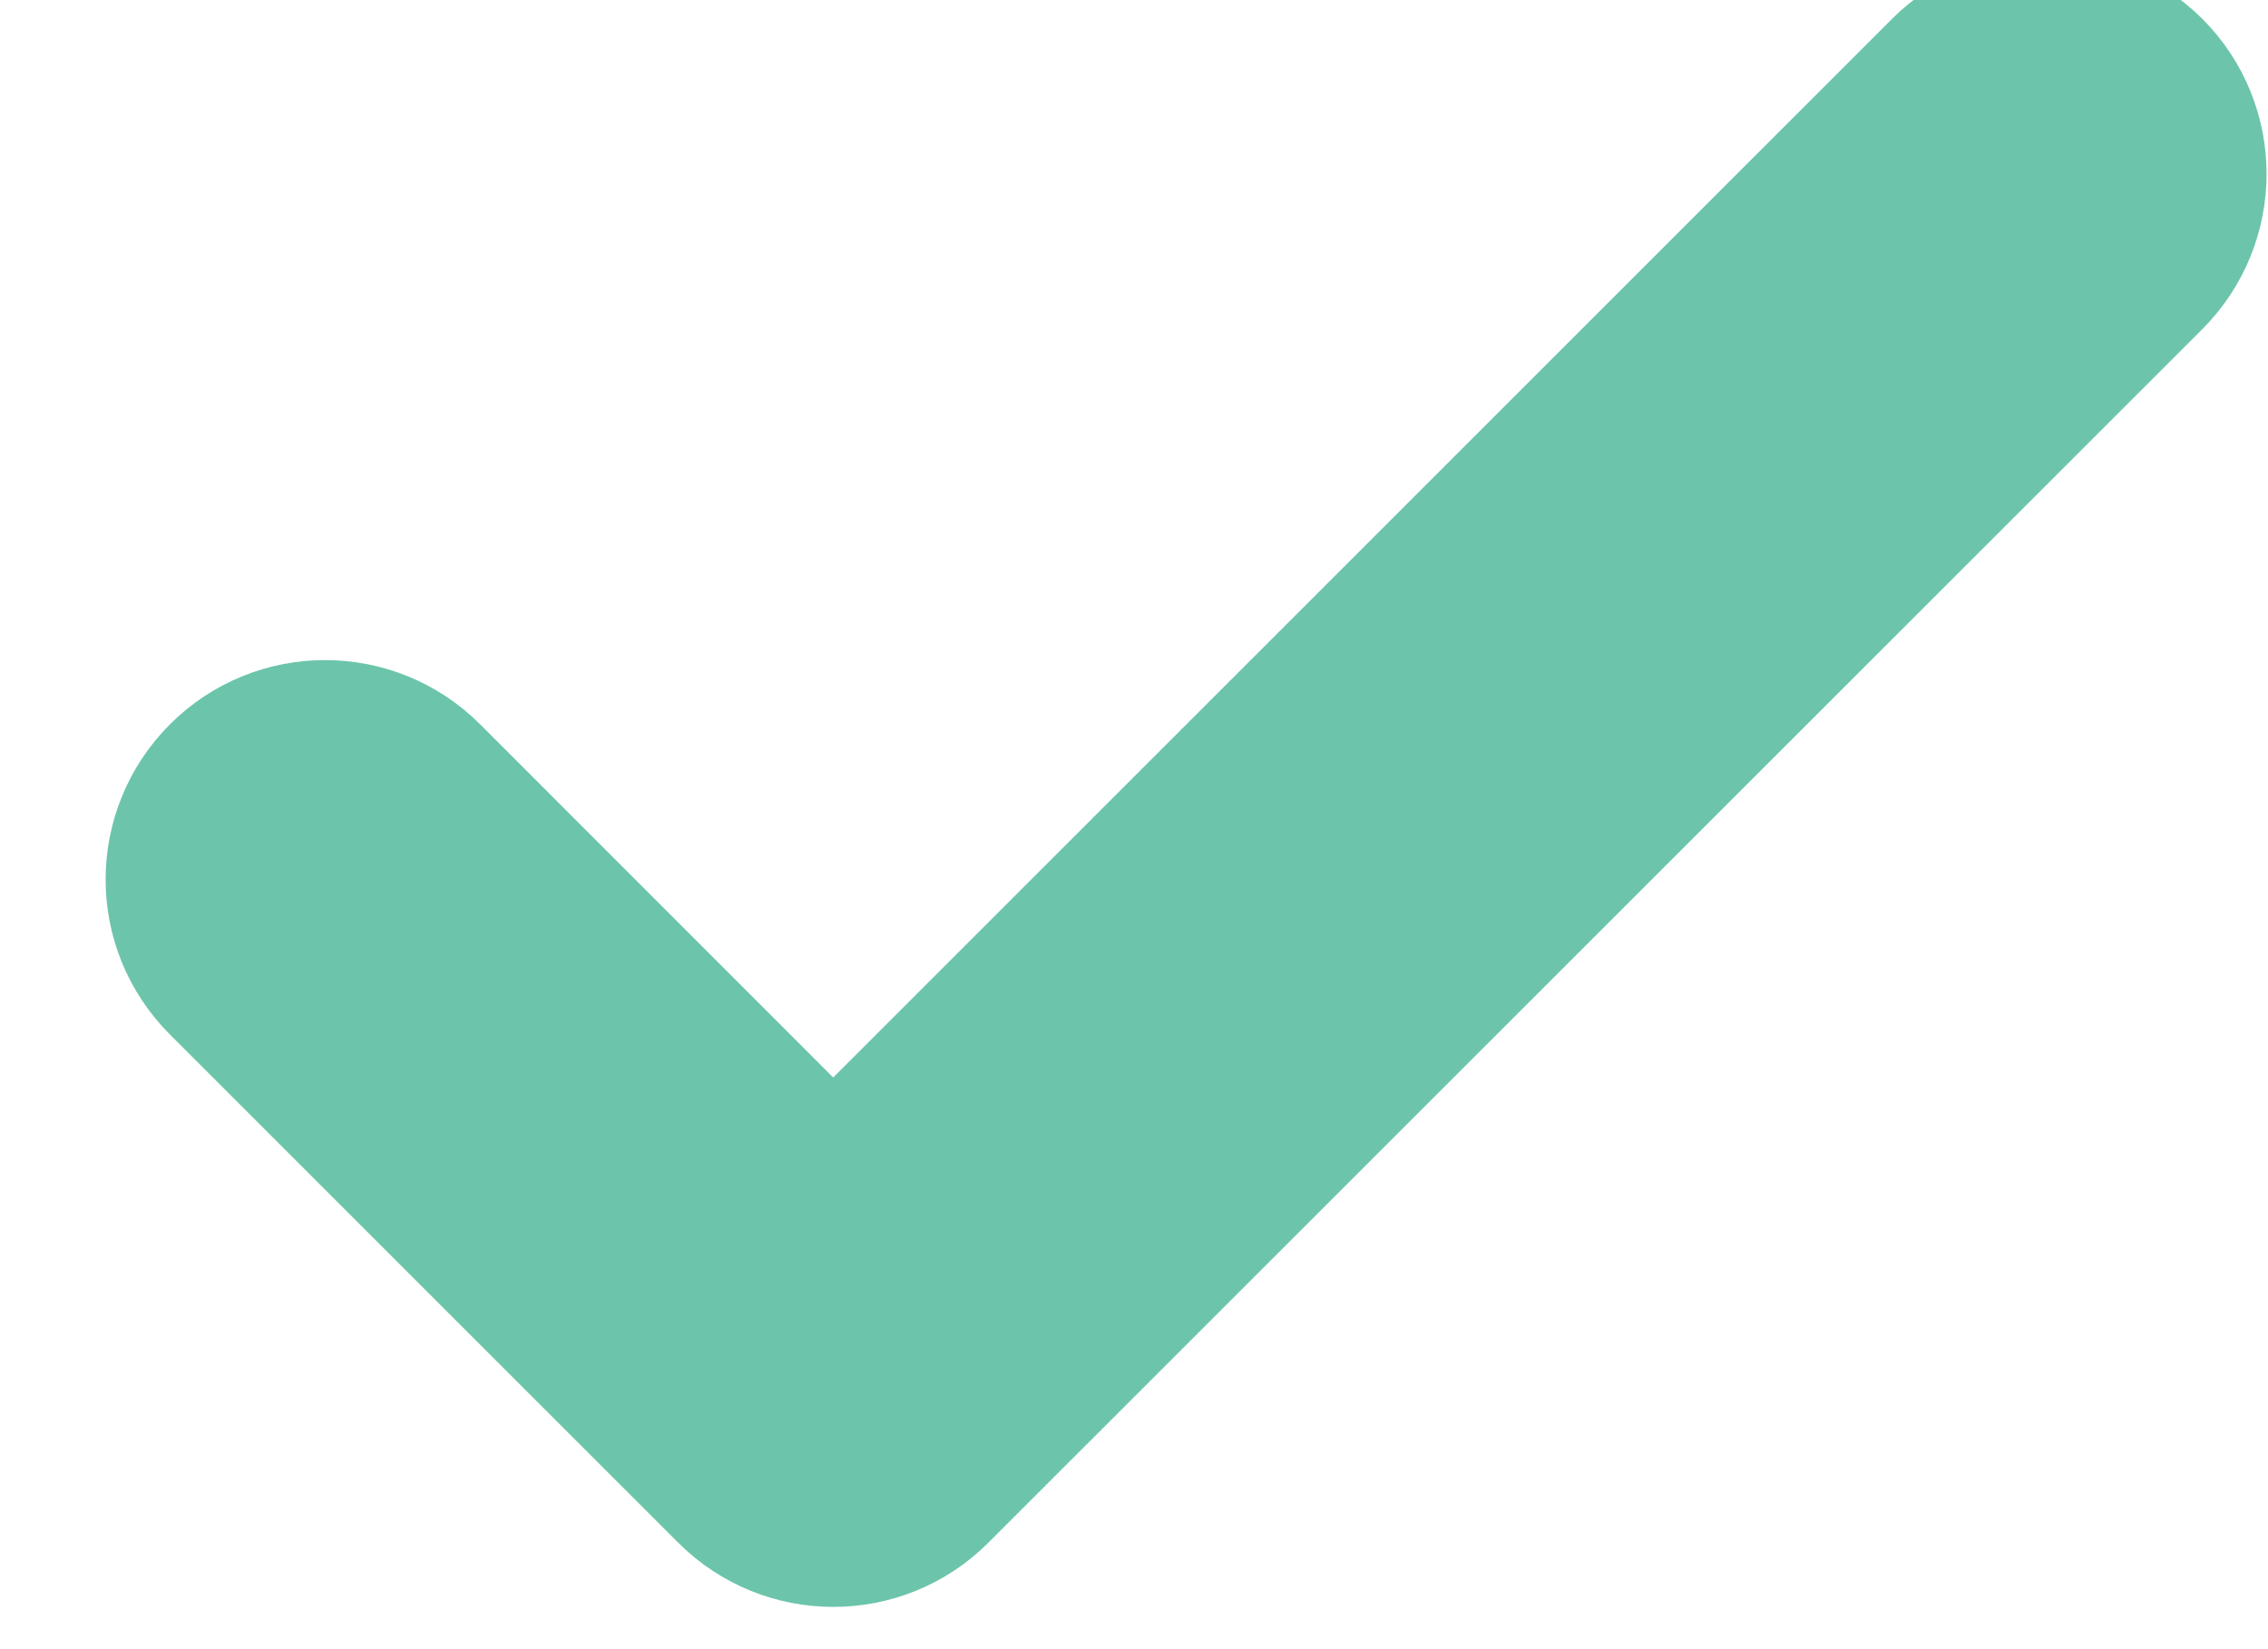 <svg width="11" height="8" viewBox="0 0 11 8" fill="none" xmlns="http://www.w3.org/2000/svg">
<path d="M9.53 0.445L9.53 0.445L4.041 5.934L1.975 3.867C1.975 3.867 1.975 3.867 1.975 3.867C1.755 3.647 1.398 3.647 1.178 3.867L1.178 3.867C0.957 4.088 0.957 4.445 1.178 4.665L3.643 7.13C3.863 7.35 4.22 7.35 4.44 7.13L10.328 1.243C10.548 1.022 10.548 0.665 10.328 0.445C10.107 0.225 9.75 0.225 9.53 0.445Z" fill="#6CC5AA" stroke="#6CC5AA" strokeWidth="0.2"/>
</svg>

